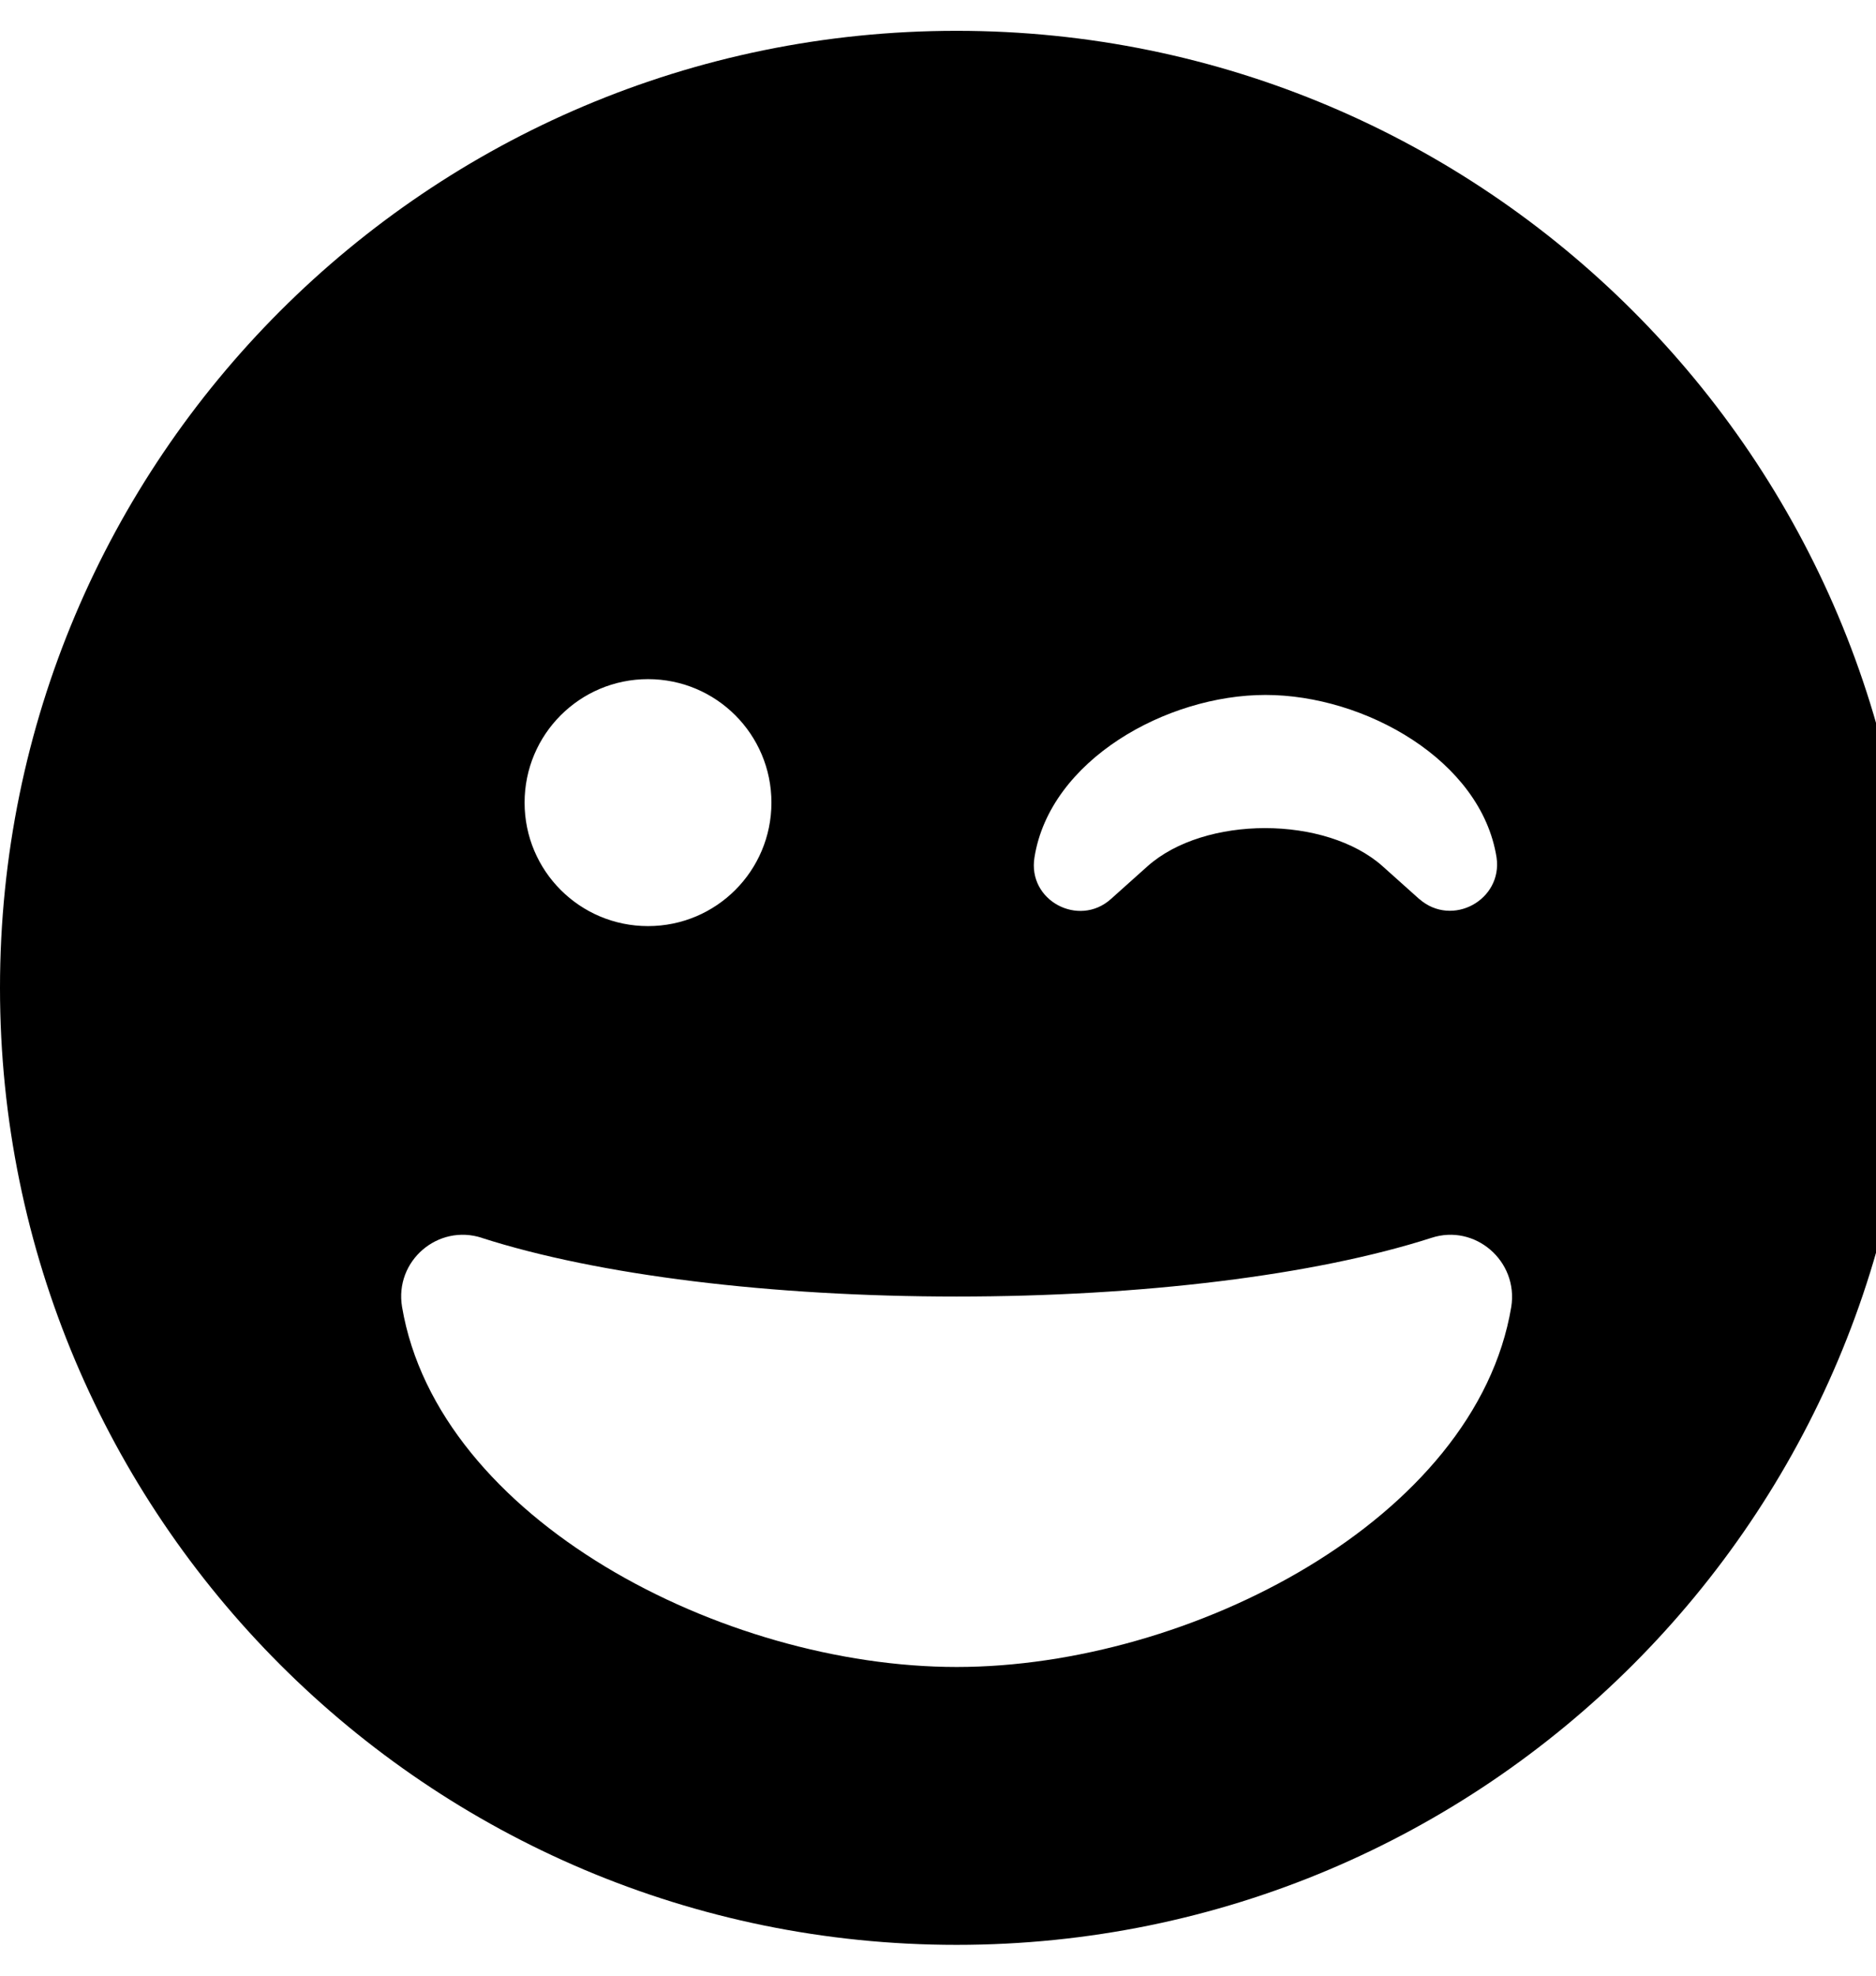 <!-- Generated by IcoMoon.io -->
<svg version="1.1" xmlns="http://www.w3.org/2000/svg" width="19" height="20" viewBox="0 0 19 20">
<title>grin-wink</title>
<path d="M0 10c0 5.352 4.336 9.688 9.688 9.688s9.688-4.336 9.688-9.688-4.336-9.688-9.688-9.688-9.688 4.336-9.688 9.688zM7.813 8.125c0 0.691-0.559 1.25-1.25 1.25s-1.25-0.559-1.25-1.25 0.559-1.25 1.25-1.25 1.25 0.559 1.25 1.25zM14.375 9.102l-0.371-0.332c-0.578-0.516-1.805-0.516-2.383 0l-0.371 0.332c-0.324 0.289-0.844 0.016-0.773-0.422 0.156-0.984 1.336-1.645 2.34-1.645s2.184 0.66 2.34 1.645c0.063 0.43-0.449 0.711-0.781 0.422zM4.879 12.531c1.18 0.379 2.934 0.594 4.809 0.594s3.629-0.215 4.809-0.594c0.441-0.145 0.883 0.234 0.809 0.699-0.359 2.148-3.25 3.645-5.617 3.645s-5.254-1.496-5.617-3.645c-0.078-0.465 0.363-0.844 0.809-0.699z"></path>
</svg>
